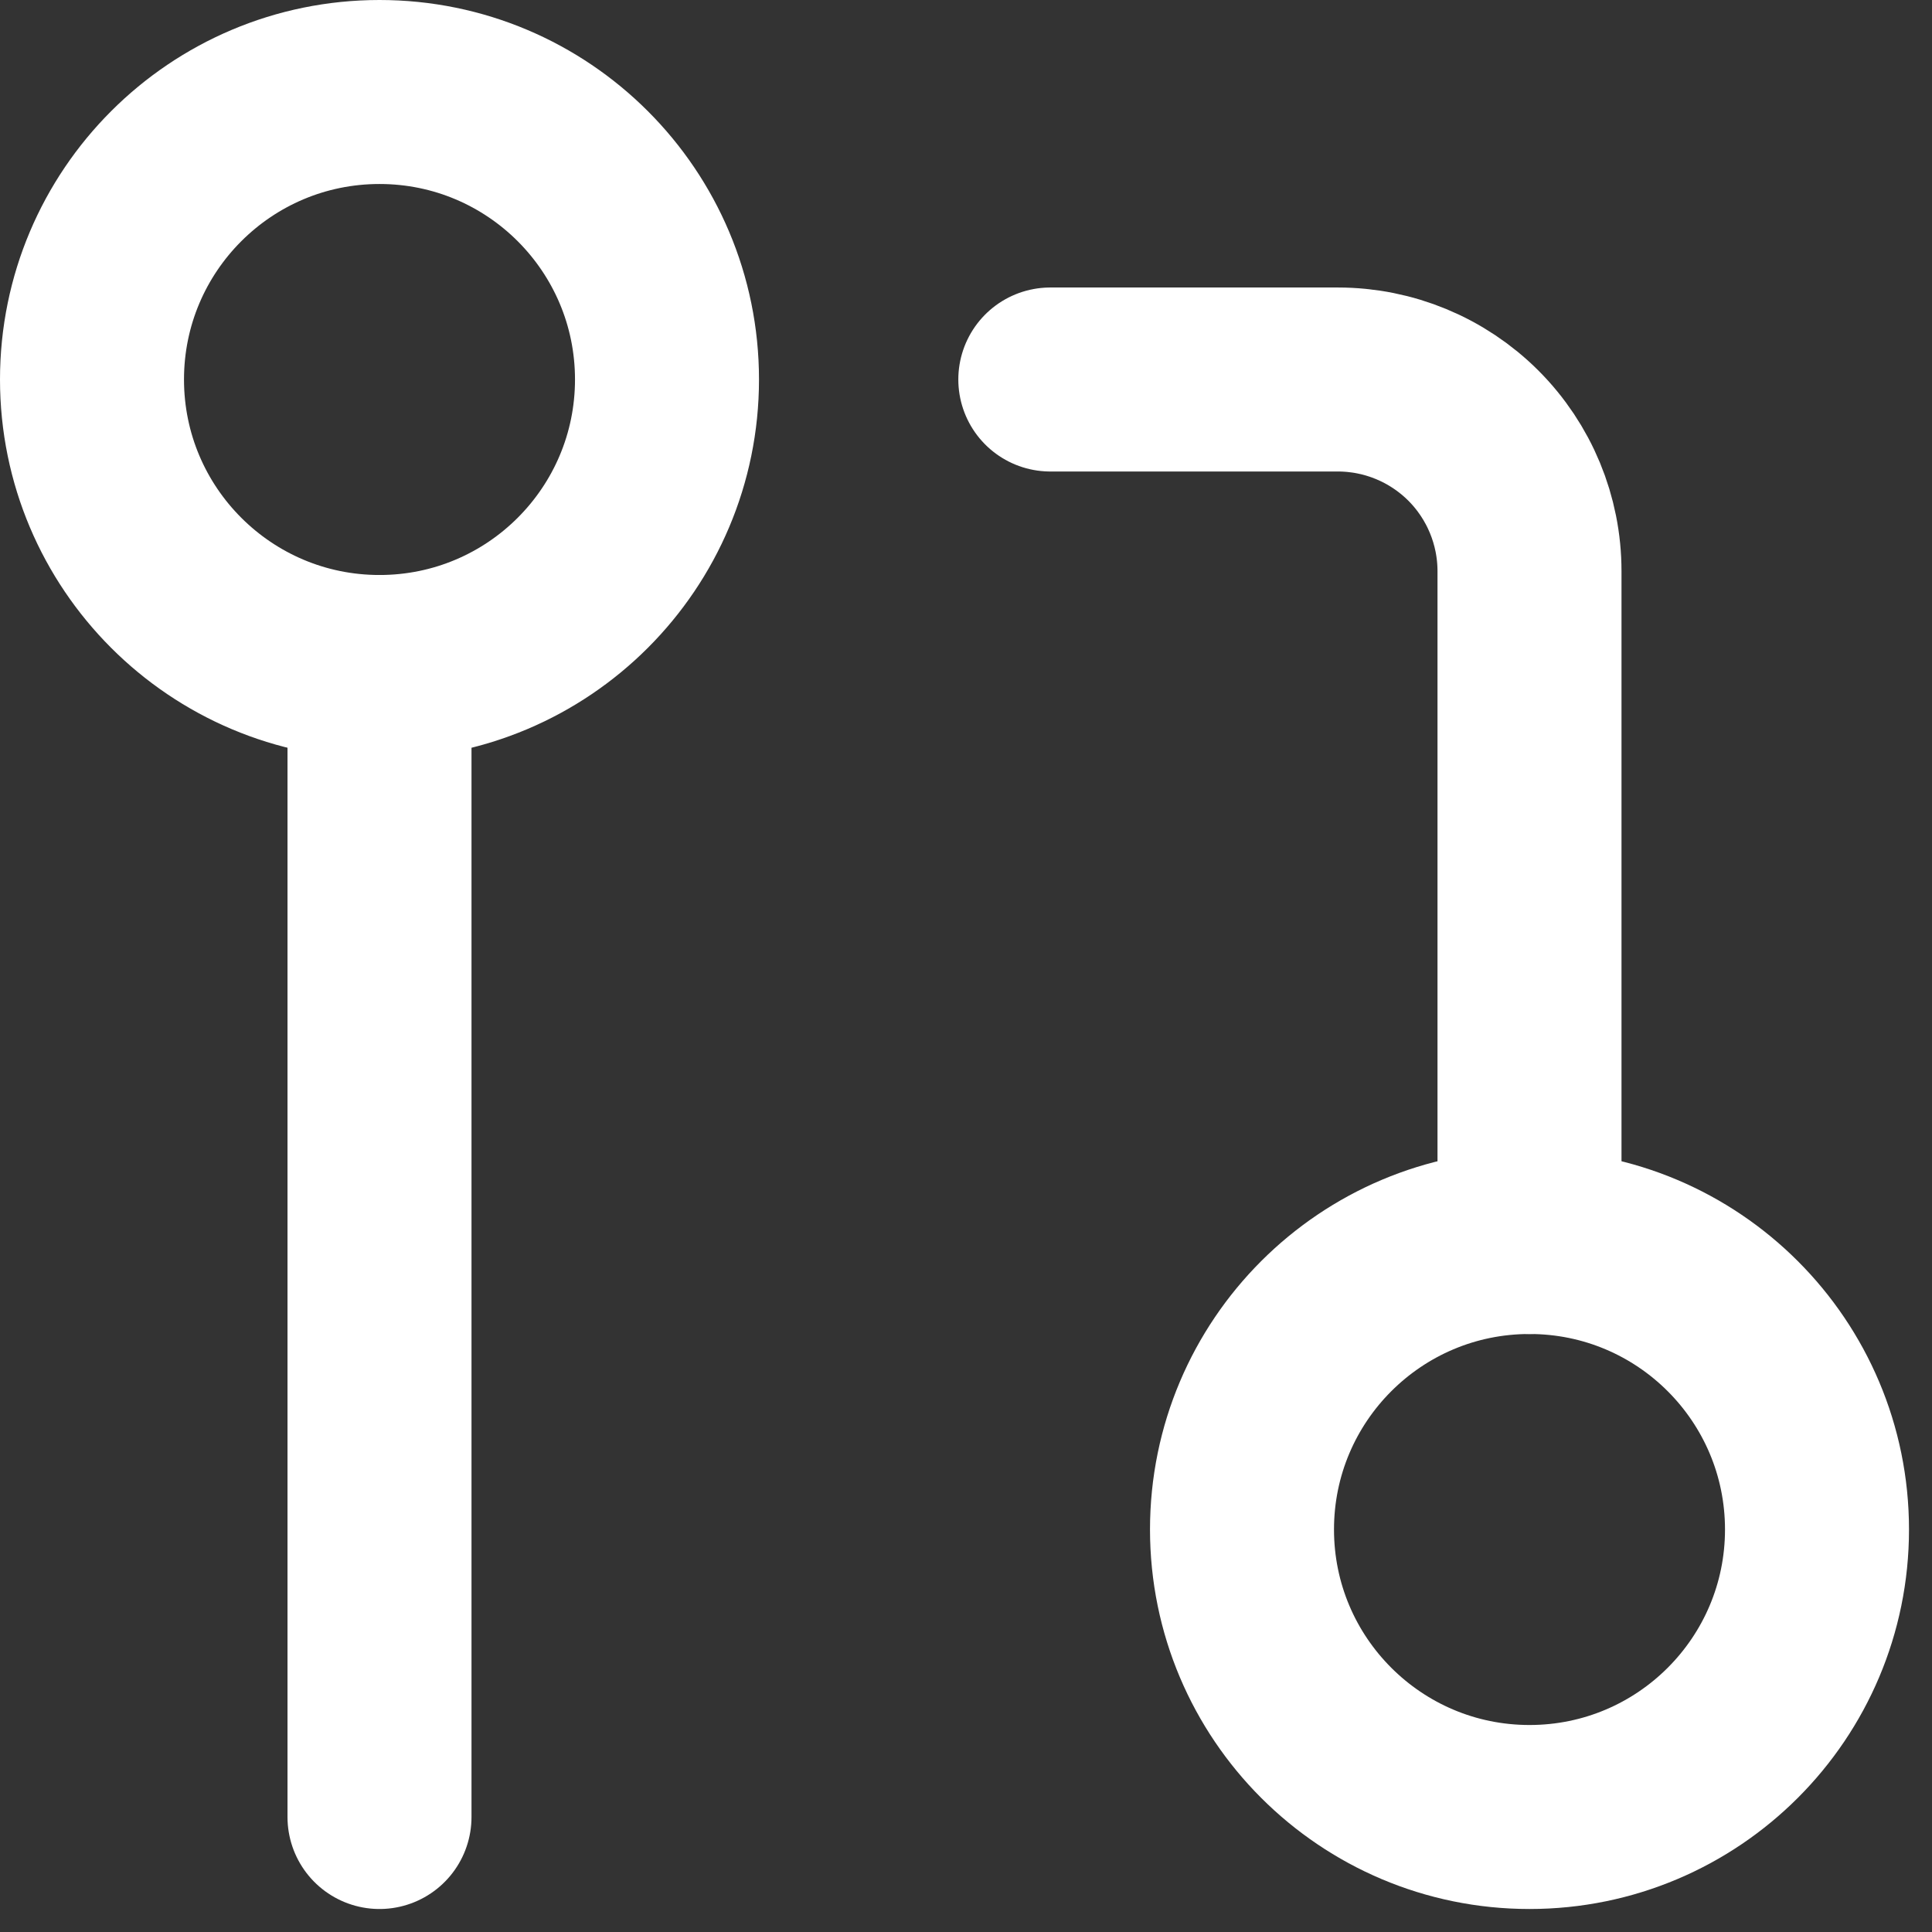 <svg width="42" height="42" viewBox="0 0 42 42" fill="none" xmlns="http://www.w3.org/2000/svg">
<rect x="0" y="0" width="42" height="42" fill="#333333" stroke="none"/>
<path d="M33.25 39.5C36.702 39.5 39.5 36.702 39.5 33.25C39.5 29.798 36.702 27 33.25 27C29.798 27 27 29.798 27 33.25C27 36.702 29.798 39.5 33.25 39.5Z" stroke="white" stroke-width="4" stroke-linecap="round" stroke-linejoin="round"/>
<path d="M8.25 14.5C11.702 14.5 14.5 11.702 14.5 8.25C14.5 4.798 11.702 2 8.25 2C4.798 2 2 4.798 2 8.25C2 11.702 4.798 14.5 8.25 14.5Z" stroke="white" stroke-width="4" stroke-linecap="round" stroke-linejoin="round"/>
<path d="M22.833 8.25H29.083C30.188 8.25 31.248 8.689 32.03 9.47C32.811 10.252 33.25 11.312 33.25 12.417V27" stroke="white" stroke-width="4" stroke-linecap="round" stroke-linejoin="round"/>
<path d="M8.25 14.5V39.5" stroke="white" stroke-width="4" stroke-linecap="round" stroke-linejoin="round"/>
</svg>
